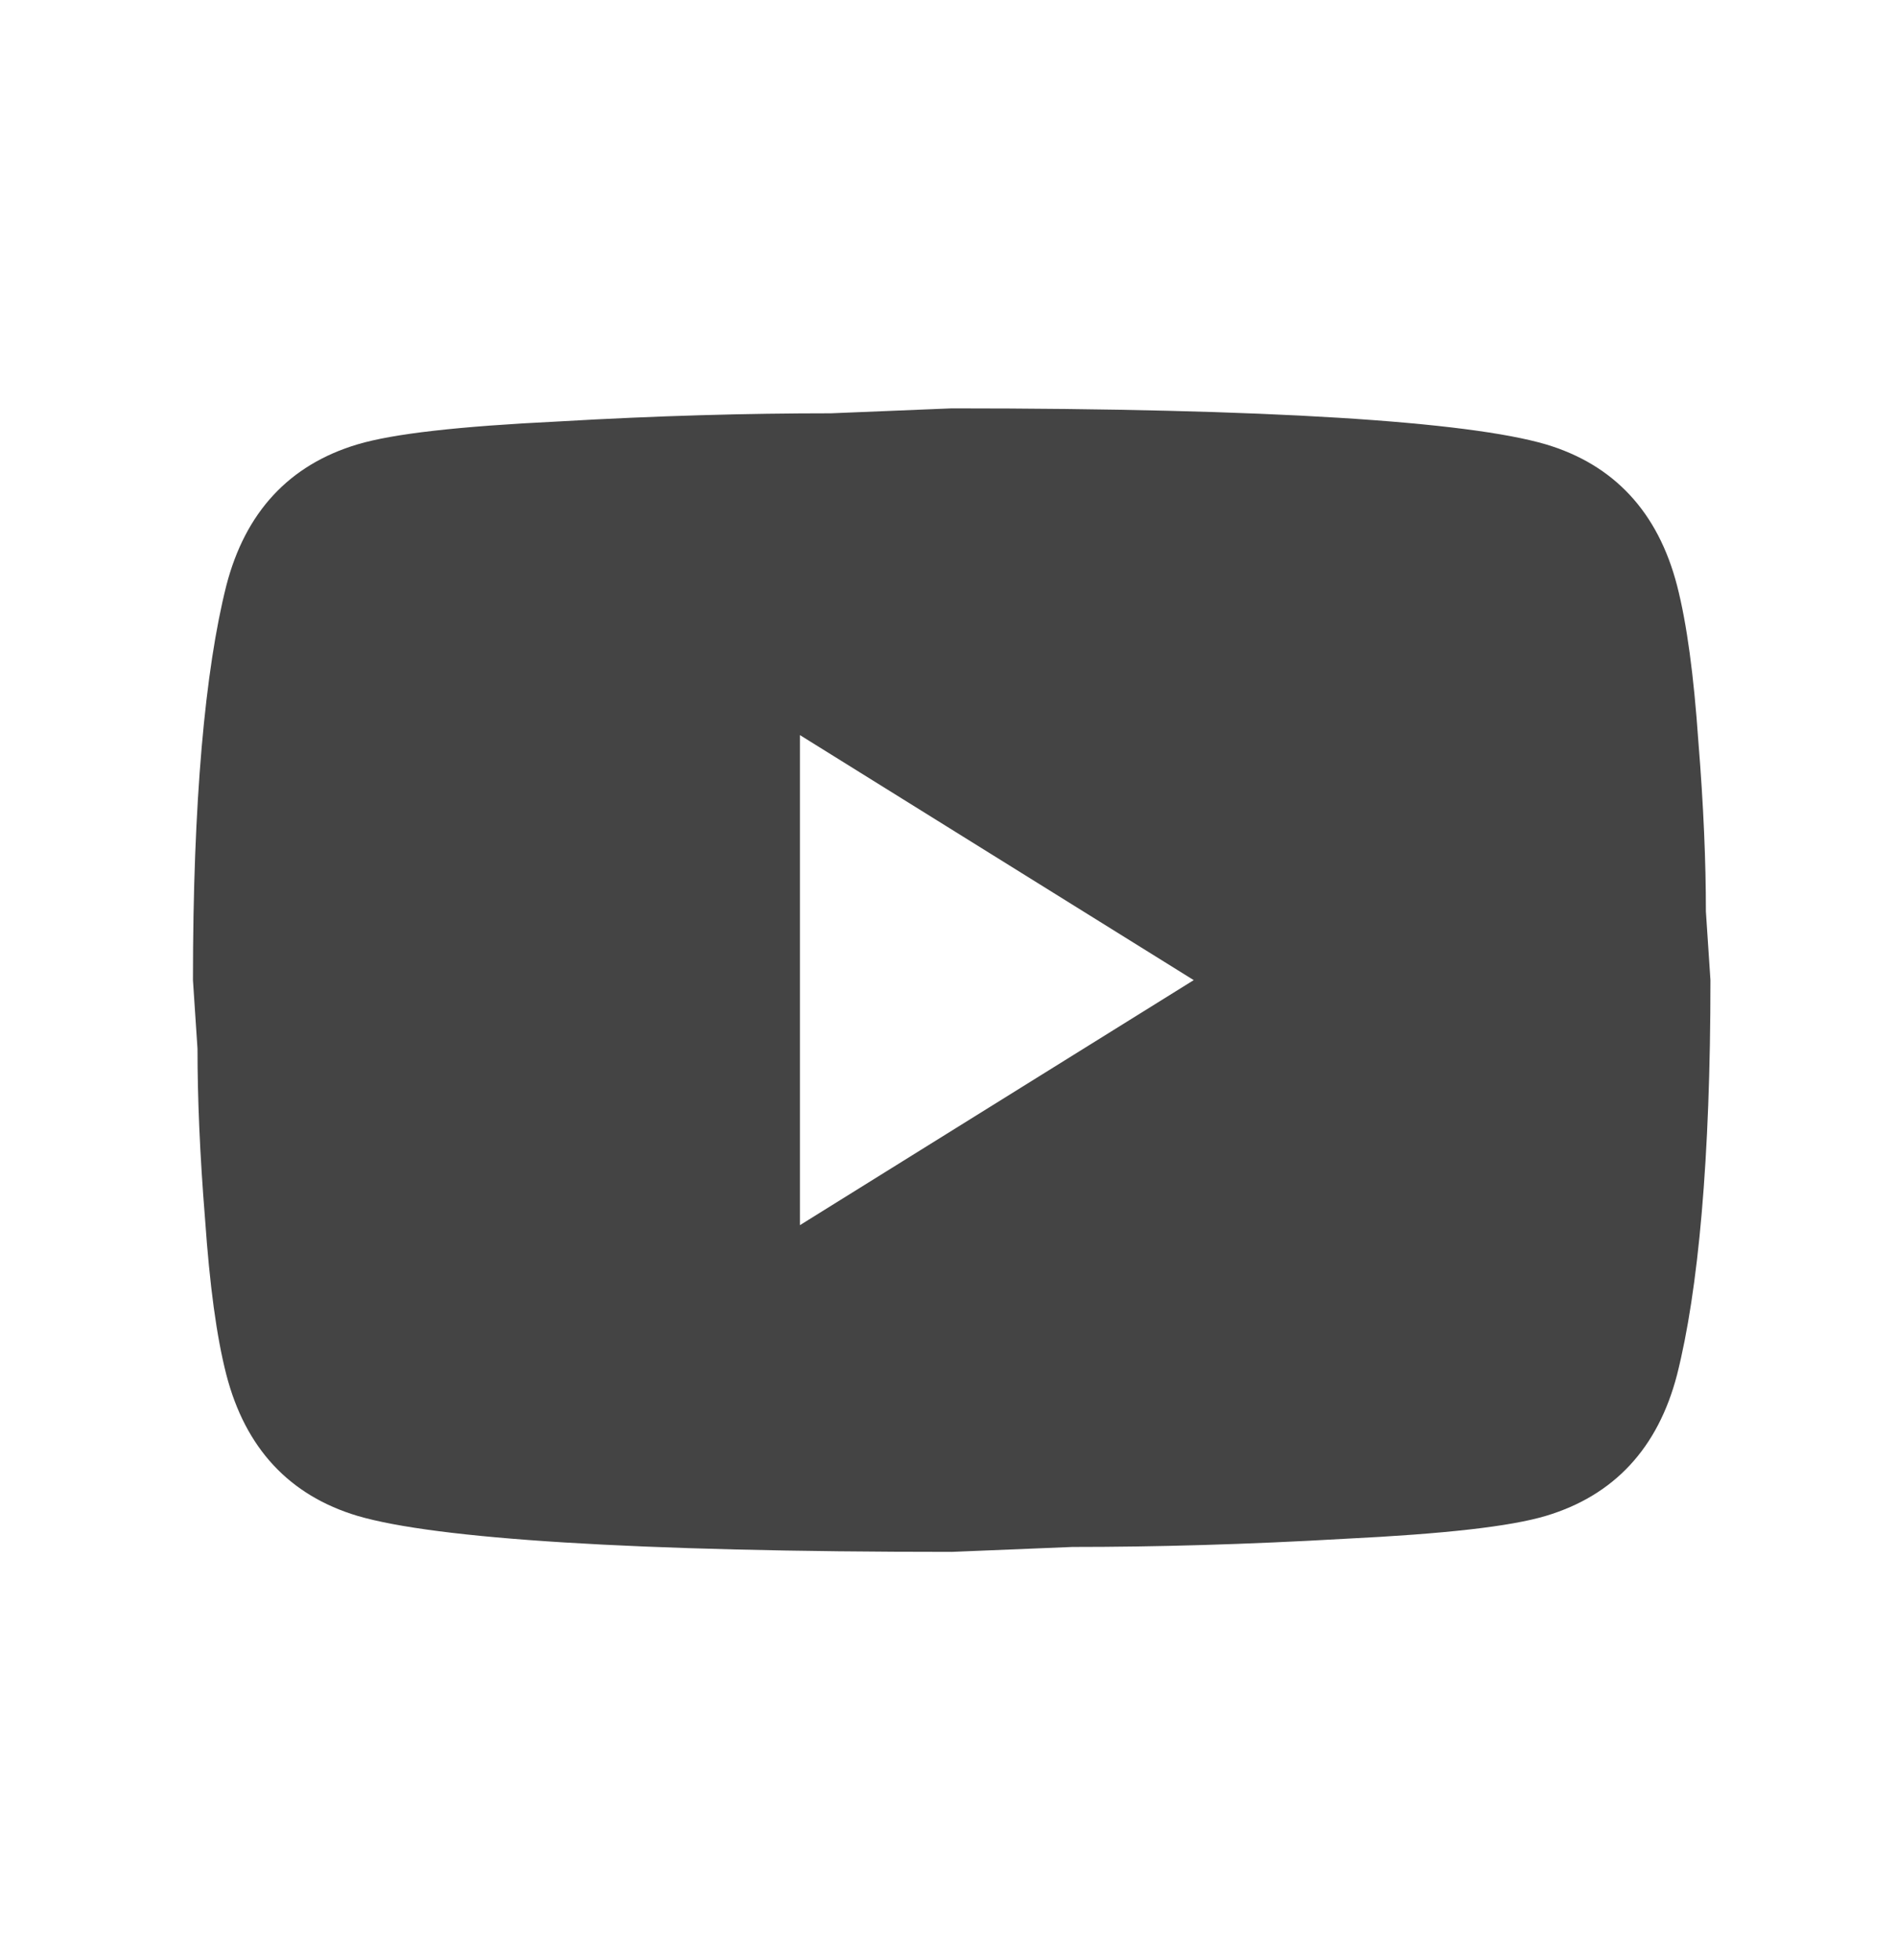 <svg width="30" height="31" viewBox="0 0 30 31" fill="none" xmlns="http://www.w3.org/2000/svg">
<path d="M12.657 19.375L18.888 15.5L12.657 11.625V19.375ZM26.536 9.261C26.692 9.868 26.8 10.682 26.872 11.715C26.956 12.749 26.992 13.64 26.992 14.415L27.064 15.5C27.064 18.329 26.872 20.408 26.536 21.739C26.235 22.901 25.539 23.65 24.459 23.973C23.894 24.141 22.862 24.257 21.277 24.335C19.716 24.425 18.288 24.464 16.967 24.464L15.058 24.542C10.028 24.542 6.894 24.335 5.658 23.973C4.577 23.65 3.881 22.901 3.581 21.739C3.425 21.132 3.317 20.318 3.245 19.285C3.161 18.251 3.125 17.36 3.125 16.585L3.053 15.5C3.053 12.671 3.245 10.592 3.581 9.261C3.881 8.099 4.577 7.349 5.658 7.027C6.222 6.859 7.255 6.742 8.839 6.665C10.4 6.574 11.829 6.536 13.149 6.536L15.058 6.458C20.089 6.458 23.222 6.665 24.459 7.027C25.539 7.349 26.235 8.099 26.536 9.261Z" fill="#444444"/>
</svg>
